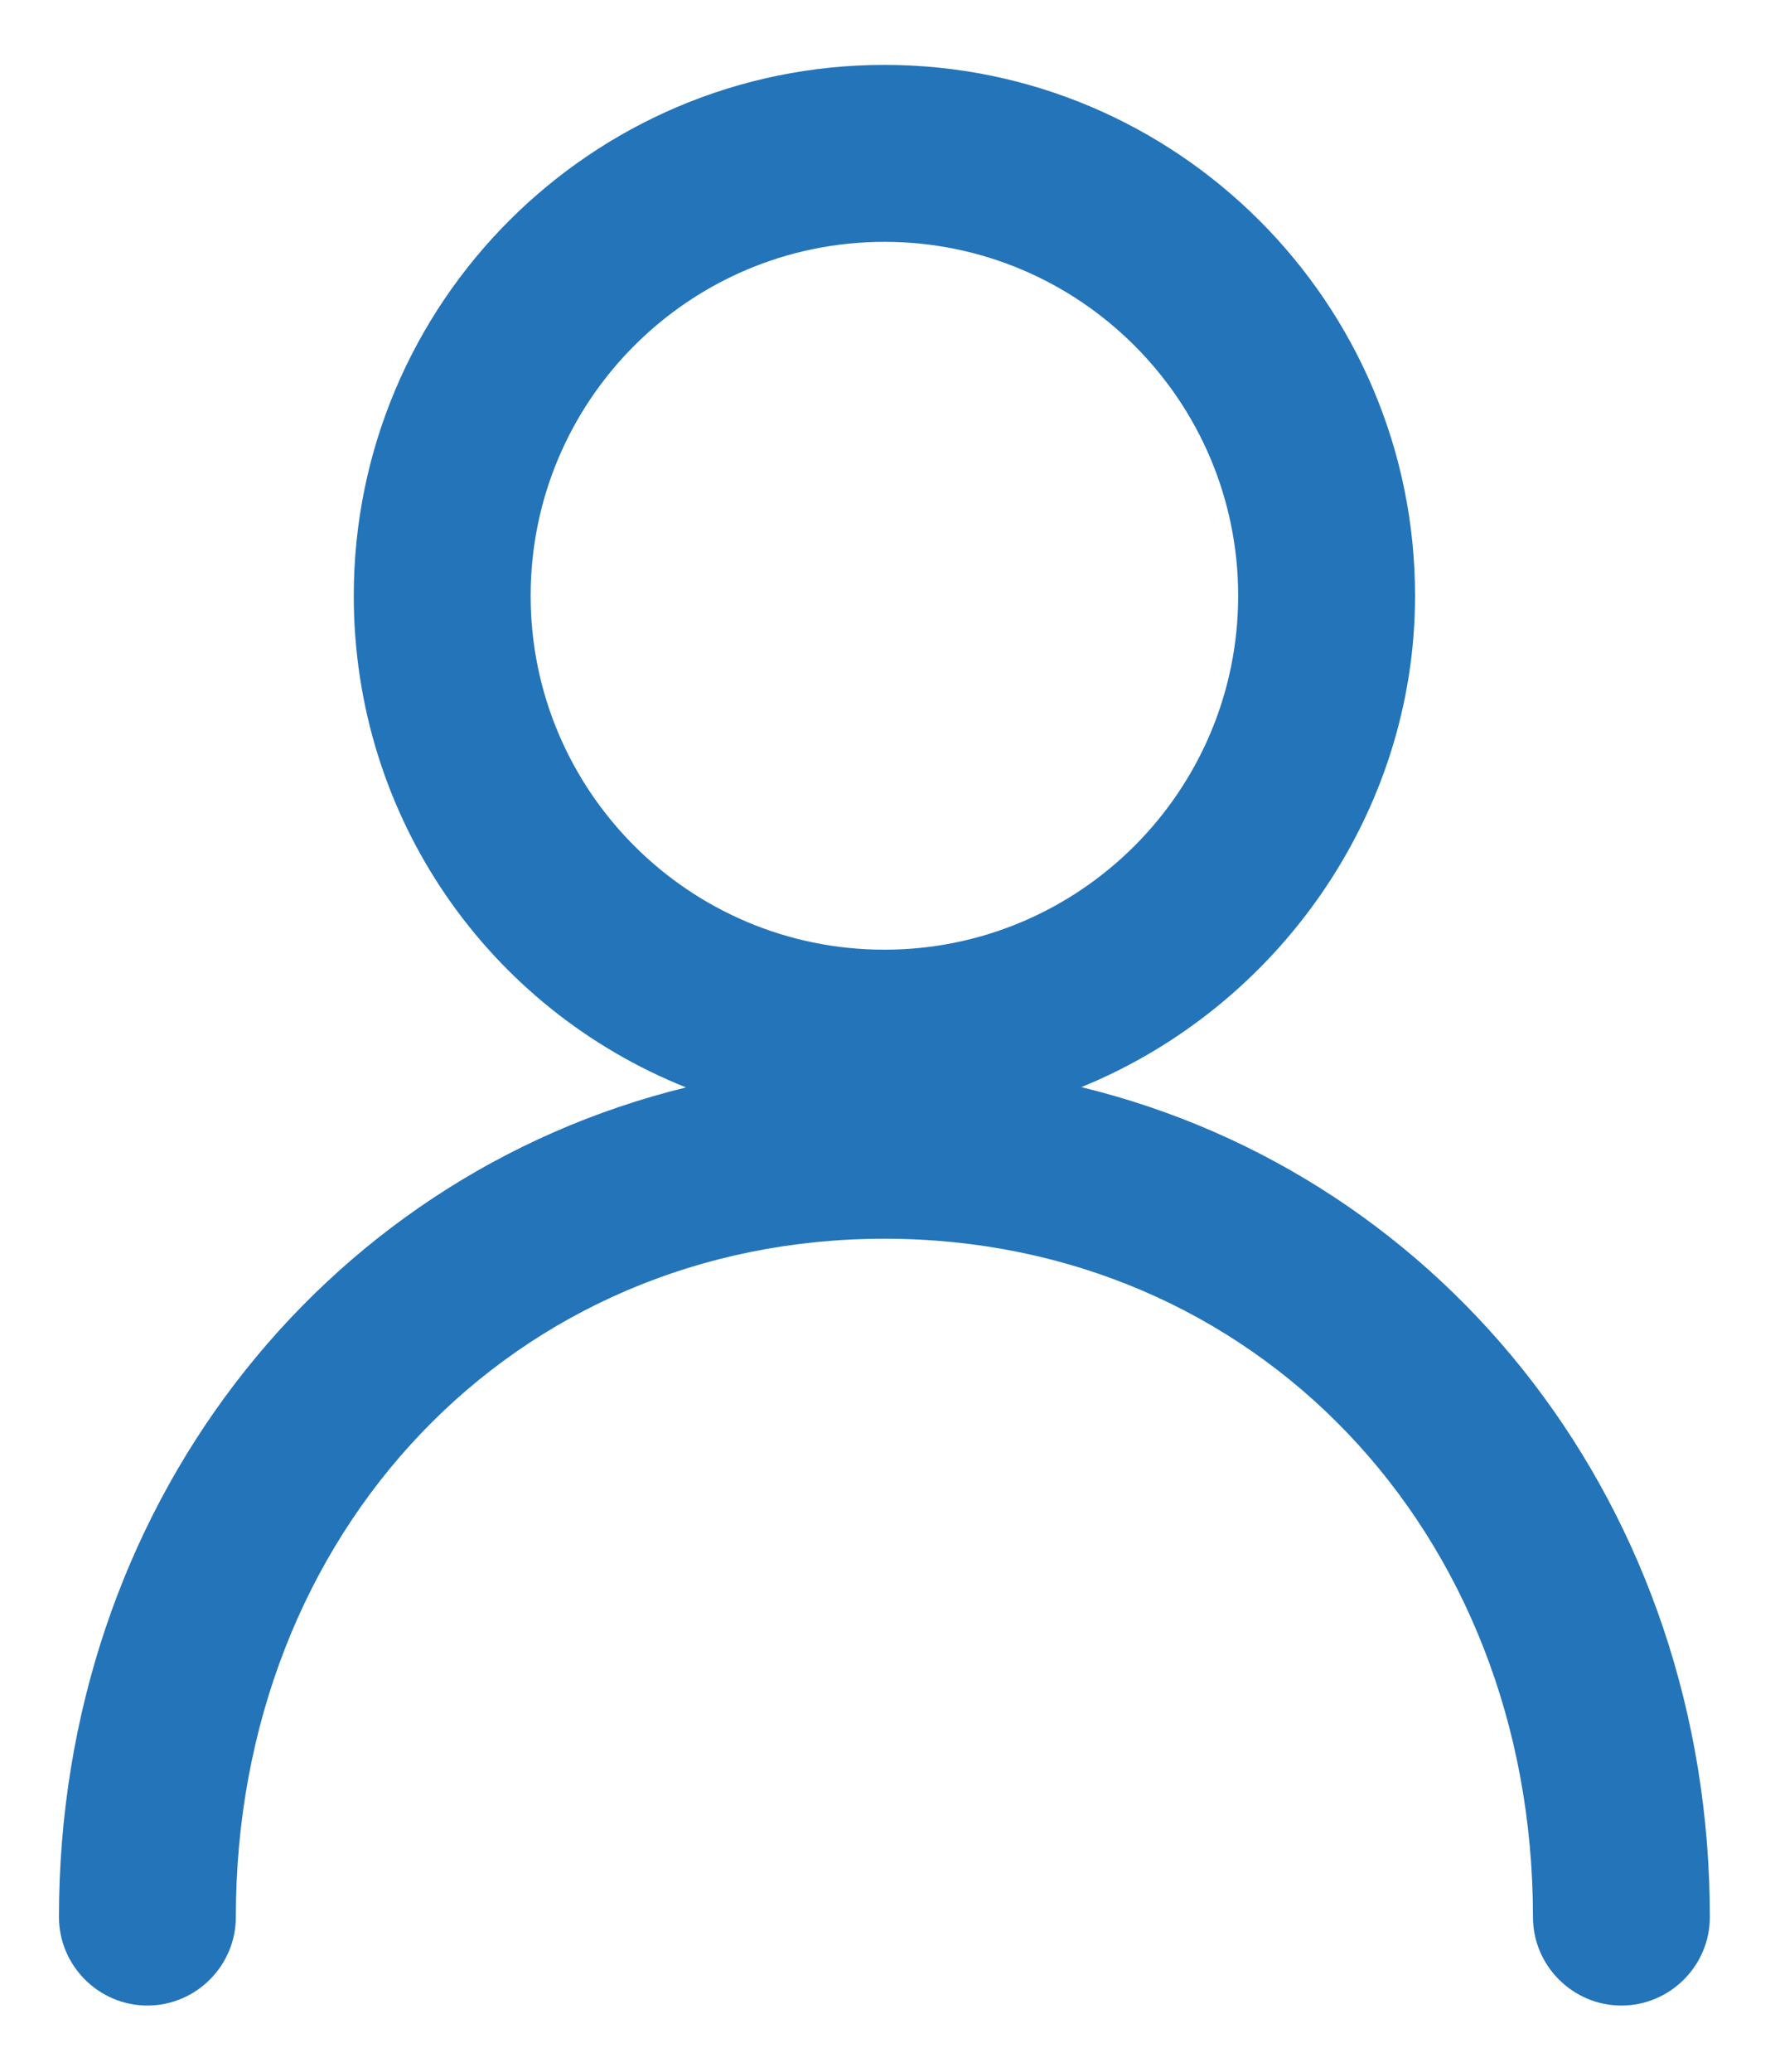 <?xml version="1.0" encoding="utf-8"?>
<!-- Generator: Adobe Illustrator 23.0.3, SVG Export Plug-In . SVG Version: 6.00 Build 0)  -->
<svg version="1.1" id="Layer_1" xmlns="http://www.w3.org/2000/svg" xmlns:xlink="http://www.w3.org/1999/xlink" x="0px" y="0px"
	 viewBox="0 0 60.21 70.25" style="enable-background:new 0 0 60.21 70.25;" xml:space="preserve">
<style type="text/css">
	.st0{fill:#2474B9;}
</style>
<path class="st0" d="M36.68,36.86C43.31,34.16,48,27.61,48,20.2c0-9.93-8.08-18-18-18c-9.93,0-18,8.07-18,18
	c0,7.54,4.59,14,11.27,16.67C10.84,39.92,2,51.21,2,65c0,1.65,1.35,3,3,3s3-1.35,3-3c0-13.11,9.46-23,22-23s22,9.89,22,23
	c0,1.65,1.35,3,3,3s3-1.35,3-3C58,51.19,49.13,39.89,36.68,36.86z M30,8.2c6.62,0,12,5.38,12,12s-5.38,12-12,12
	c-6.62,0-12-5.38-12-12S23.38,8.2,30,8.2z"/>
</svg>
